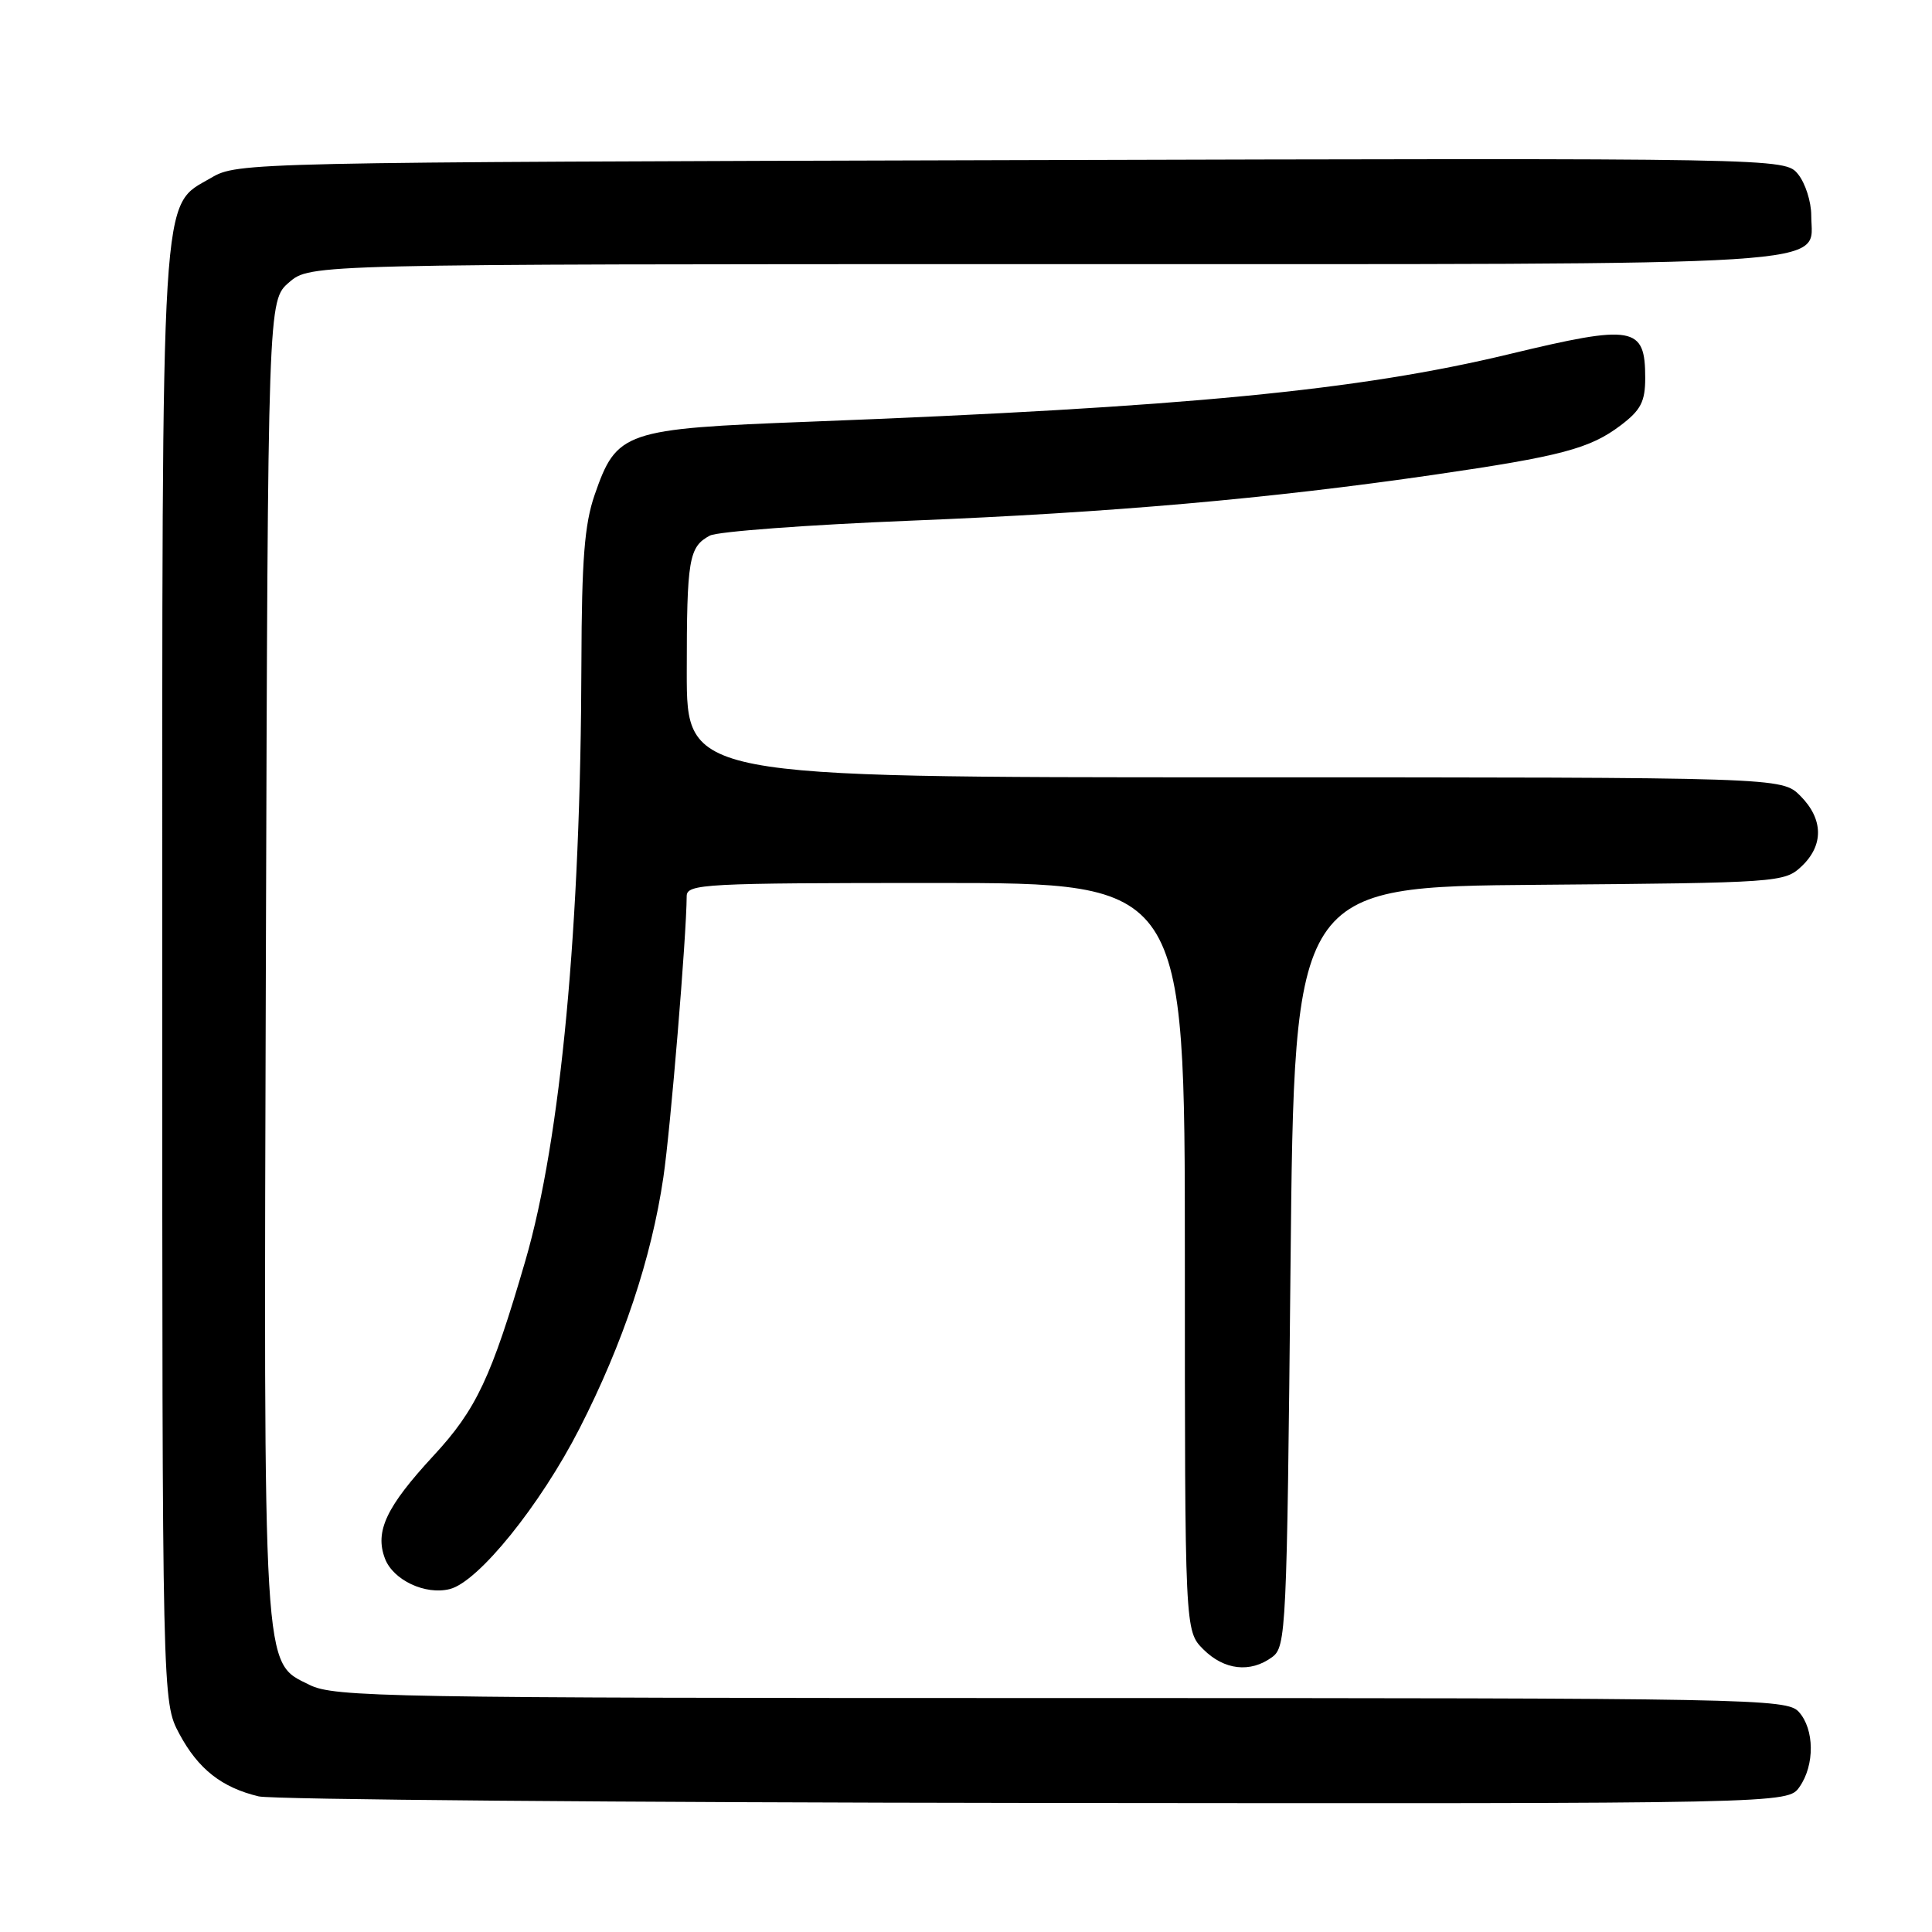 <?xml version="1.0" encoding="UTF-8" standalone="no"?>
<!DOCTYPE svg PUBLIC "-//W3C//DTD SVG 1.1//EN" "http://www.w3.org/Graphics/SVG/1.1/DTD/svg11.dtd" >
<svg xmlns="http://www.w3.org/2000/svg" xmlns:xlink="http://www.w3.org/1999/xlink" version="1.1" viewBox="0 0 256 256">
 <g >
 <path fill="currentColor"
d=" M 238.44 236.78 C 240.48 233.88 240.43 229.13 238.35 226.83 C 236.76 225.08 232.42 225.00 140.60 225.00 C 51.11 225.00 44.26 224.88 41.00 223.25 C 34.77 220.14 34.94 222.90 35.23 126.79 C 35.50 39.83 35.50 39.83 38.31 37.41 C 41.11 35.00 41.11 35.00 138.33 35.00 C 246.28 35.00 240.00 35.40 240.00 28.55 C 240.00 26.72 239.21 24.26 238.25 23.08 C 236.50 20.94 236.50 20.94 134.00 21.22 C 32.71 21.50 31.46 21.52 28.00 23.55 C 21.21 27.53 21.50 22.83 21.50 129.50 C 21.50 225.50 21.50 225.50 23.76 229.74 C 26.26 234.41 29.38 236.86 34.28 238.03 C 36.05 238.45 82.36 238.84 137.19 238.90 C 236.89 239.00 236.89 239.00 238.44 236.78 Z  M 168.56 219.58 C 170.42 218.22 170.52 216.19 171.00 167.83 C 171.50 117.50 171.50 117.50 203.95 117.24 C 235.65 116.98 236.45 116.92 238.70 114.81 C 241.68 112.01 241.62 108.53 238.55 105.45 C 236.09 103.00 236.09 103.00 163.55 103.00 C 91.00 103.00 91.00 103.00 91.00 89.08 C 91.00 74.08 91.27 72.46 94.06 70.97 C 95.07 70.43 107.05 69.54 120.70 68.99 C 147.11 67.93 168.10 66.09 190.00 62.91 C 206.85 60.46 210.67 59.45 214.75 56.36 C 217.42 54.34 218.00 53.22 218.00 50.07 C 218.00 43.22 216.48 42.95 200.00 46.92 C 179.99 51.74 156.98 53.96 107.19 55.88 C 82.65 56.82 81.72 57.14 78.79 65.58 C 77.45 69.46 77.08 74.17 77.04 87.79 C 76.96 122.72 74.31 150.91 69.62 167.03 C 65.11 182.52 63.11 186.77 57.45 192.88 C 51.18 199.66 49.64 202.91 51.01 206.52 C 52.09 209.37 56.35 211.38 59.60 210.56 C 63.38 209.61 71.57 199.48 76.78 189.30 C 82.55 178.02 86.32 166.73 87.90 156.00 C 88.85 149.58 90.96 124.09 90.99 118.75 C 91.00 117.12 93.24 117.00 124.00 117.00 C 157.00 117.00 157.00 117.00 157.00 166.55 C 157.00 216.09 157.00 216.09 159.45 218.55 C 162.21 221.30 165.67 221.70 168.56 219.58 Z "/>
</g>
</svg>